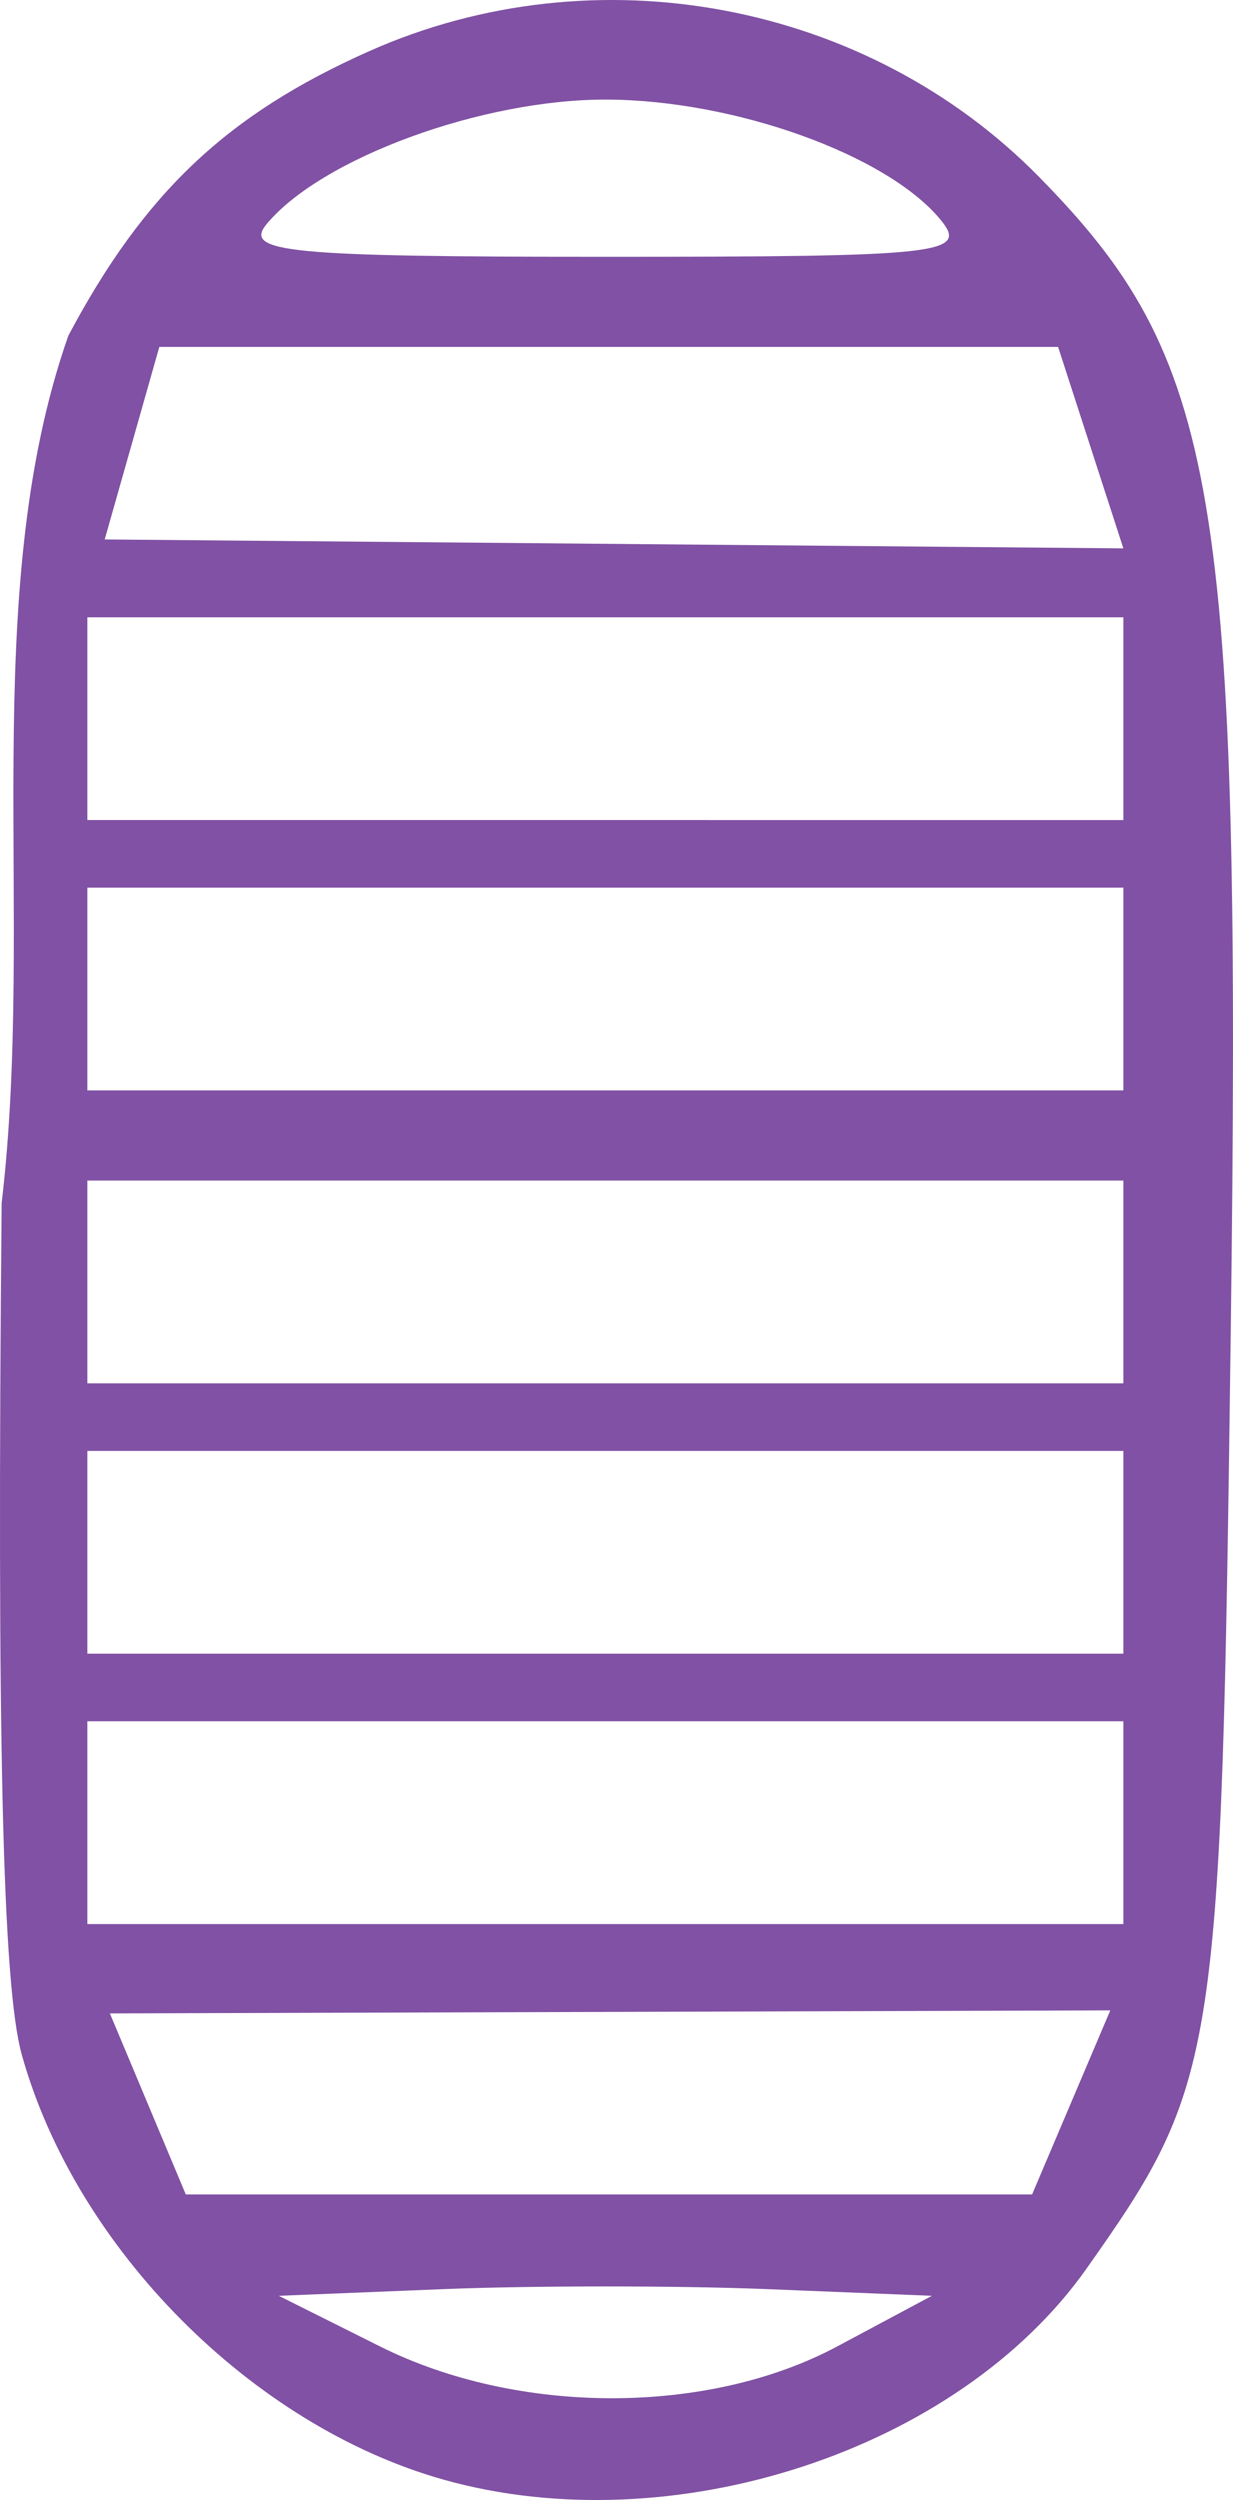 <?xml version="1.0" encoding="UTF-8" standalone="no"?>
<!-- Created with Inkscape (http://www.inkscape.org/) -->

<svg
   xmlns:dc="http://purl.org/dc/elements/1.1/"
   xmlns:cc="http://creativecommons.org/ns#"
   xmlns:rdf="http://www.w3.org/1999/02/22-rdf-syntax-ns#"
   xmlns:svg="http://www.w3.org/2000/svg"
   xmlns="http://www.w3.org/2000/svg"
   xmlns:sodipodi="http://sodipodi.sourceforge.net/DTD/sodipodi-0.dtd"
   xmlns:inkscape="http://www.inkscape.org/namespaces/inkscape"
   version="1.1"
   id="svg2"
   width="54.747"
   height="110.962"
   viewBox="0 0 54.747 110.962"
   sodipodi:docname="PURPLE.svg"
   inkscape:version="0.92.3 (2405546, 2018-03-11)">
  <defs
     id="defs6" />
  <sodipodi:namedview
     pagecolor="#ffffff"
     bordercolor="#666666"
     borderopacity="1"
     objecttolerance="10"
     gridtolerance="10"
     guidetolerance="10"
     inkscape:pageopacity="0"
     inkscape:pageshadow="2"
     inkscape:window-width="1920"
     inkscape:window-height="1017"
     id="namedview4"
     showgrid="false"
     inkscape:zoom="7.9941174"
     inkscape:cx="17.404829"
     inkscape:cy="51.953008"
     inkscape:window-x="-8"
     inkscape:window-y="-8"
     inkscape:window-maximized="1"
     inkscape:current-layer="svg2" />
  <path
     style="fill:#8051a4;fill-opacity:1;stroke:none;stroke-opacity:1"
     d="M 19.699,110.059 C 11.188,107.666 3.362,99.786 0.967,91.196 0.114,88.139 -0.144,77.229 0.073,53.398 c 1.513,-12.776 -1.094,-26.96 2.962,-38.5 3.371,-6.344 7.036,-9.81 13.343,-12.62 10.086,-4.493 22.122,-2.185 29.739,5.555 7.961,8.089 9.019,13.819 8.528,51.458 -0.42,32.164 -0.572,33.148 -6.407,41.408 -5.698,8.066 -18.366,12.22 -28.54,9.36 z m 17.469,-5.911 4.21,-2.25 -7.25,-0.294 c -3.987,-0.162 -10.512,-0.162 -14.5,0 l -7.25,0.294 4.5,2.249 c 6.128,3.063 14.559,3.063 20.29,7.9e-4 z M 49.299,89.229 4.879,89.364 8.249,97.398 H 45.827 Z M 49.879,76.398 H 3.879 v 9 H 49.879 Z m 0,-12 H 3.879 v 9 H 49.879 Z m 0,-12 H 3.879 v 9 H 49.879 Z m 0,-13 H 3.879 v 9 H 49.879 Z m 0,-12 H 3.879 v 9 H 49.879 Z m 0,-3.059 -2.898,-8.941 H 7.074 l -2.425,8.545 z M 41.751,9.74 c -2.378,-2.873 -9.123,-5.297 -14.807,-5.32 -5.519,-0.022 -12.674,2.596 -15.107,5.528 -1.043,1.257 0.964,1.45 15.042,1.45 15.015,0 16.141,-0.126 14.872,-1.658 z"
     id="path4520"
     inkscape:connector-curvature="0"
     sodipodi:nodetypes="csccsssccsccccssccccccccccccccccccccccccccccccccccccsssc" />
</svg>
